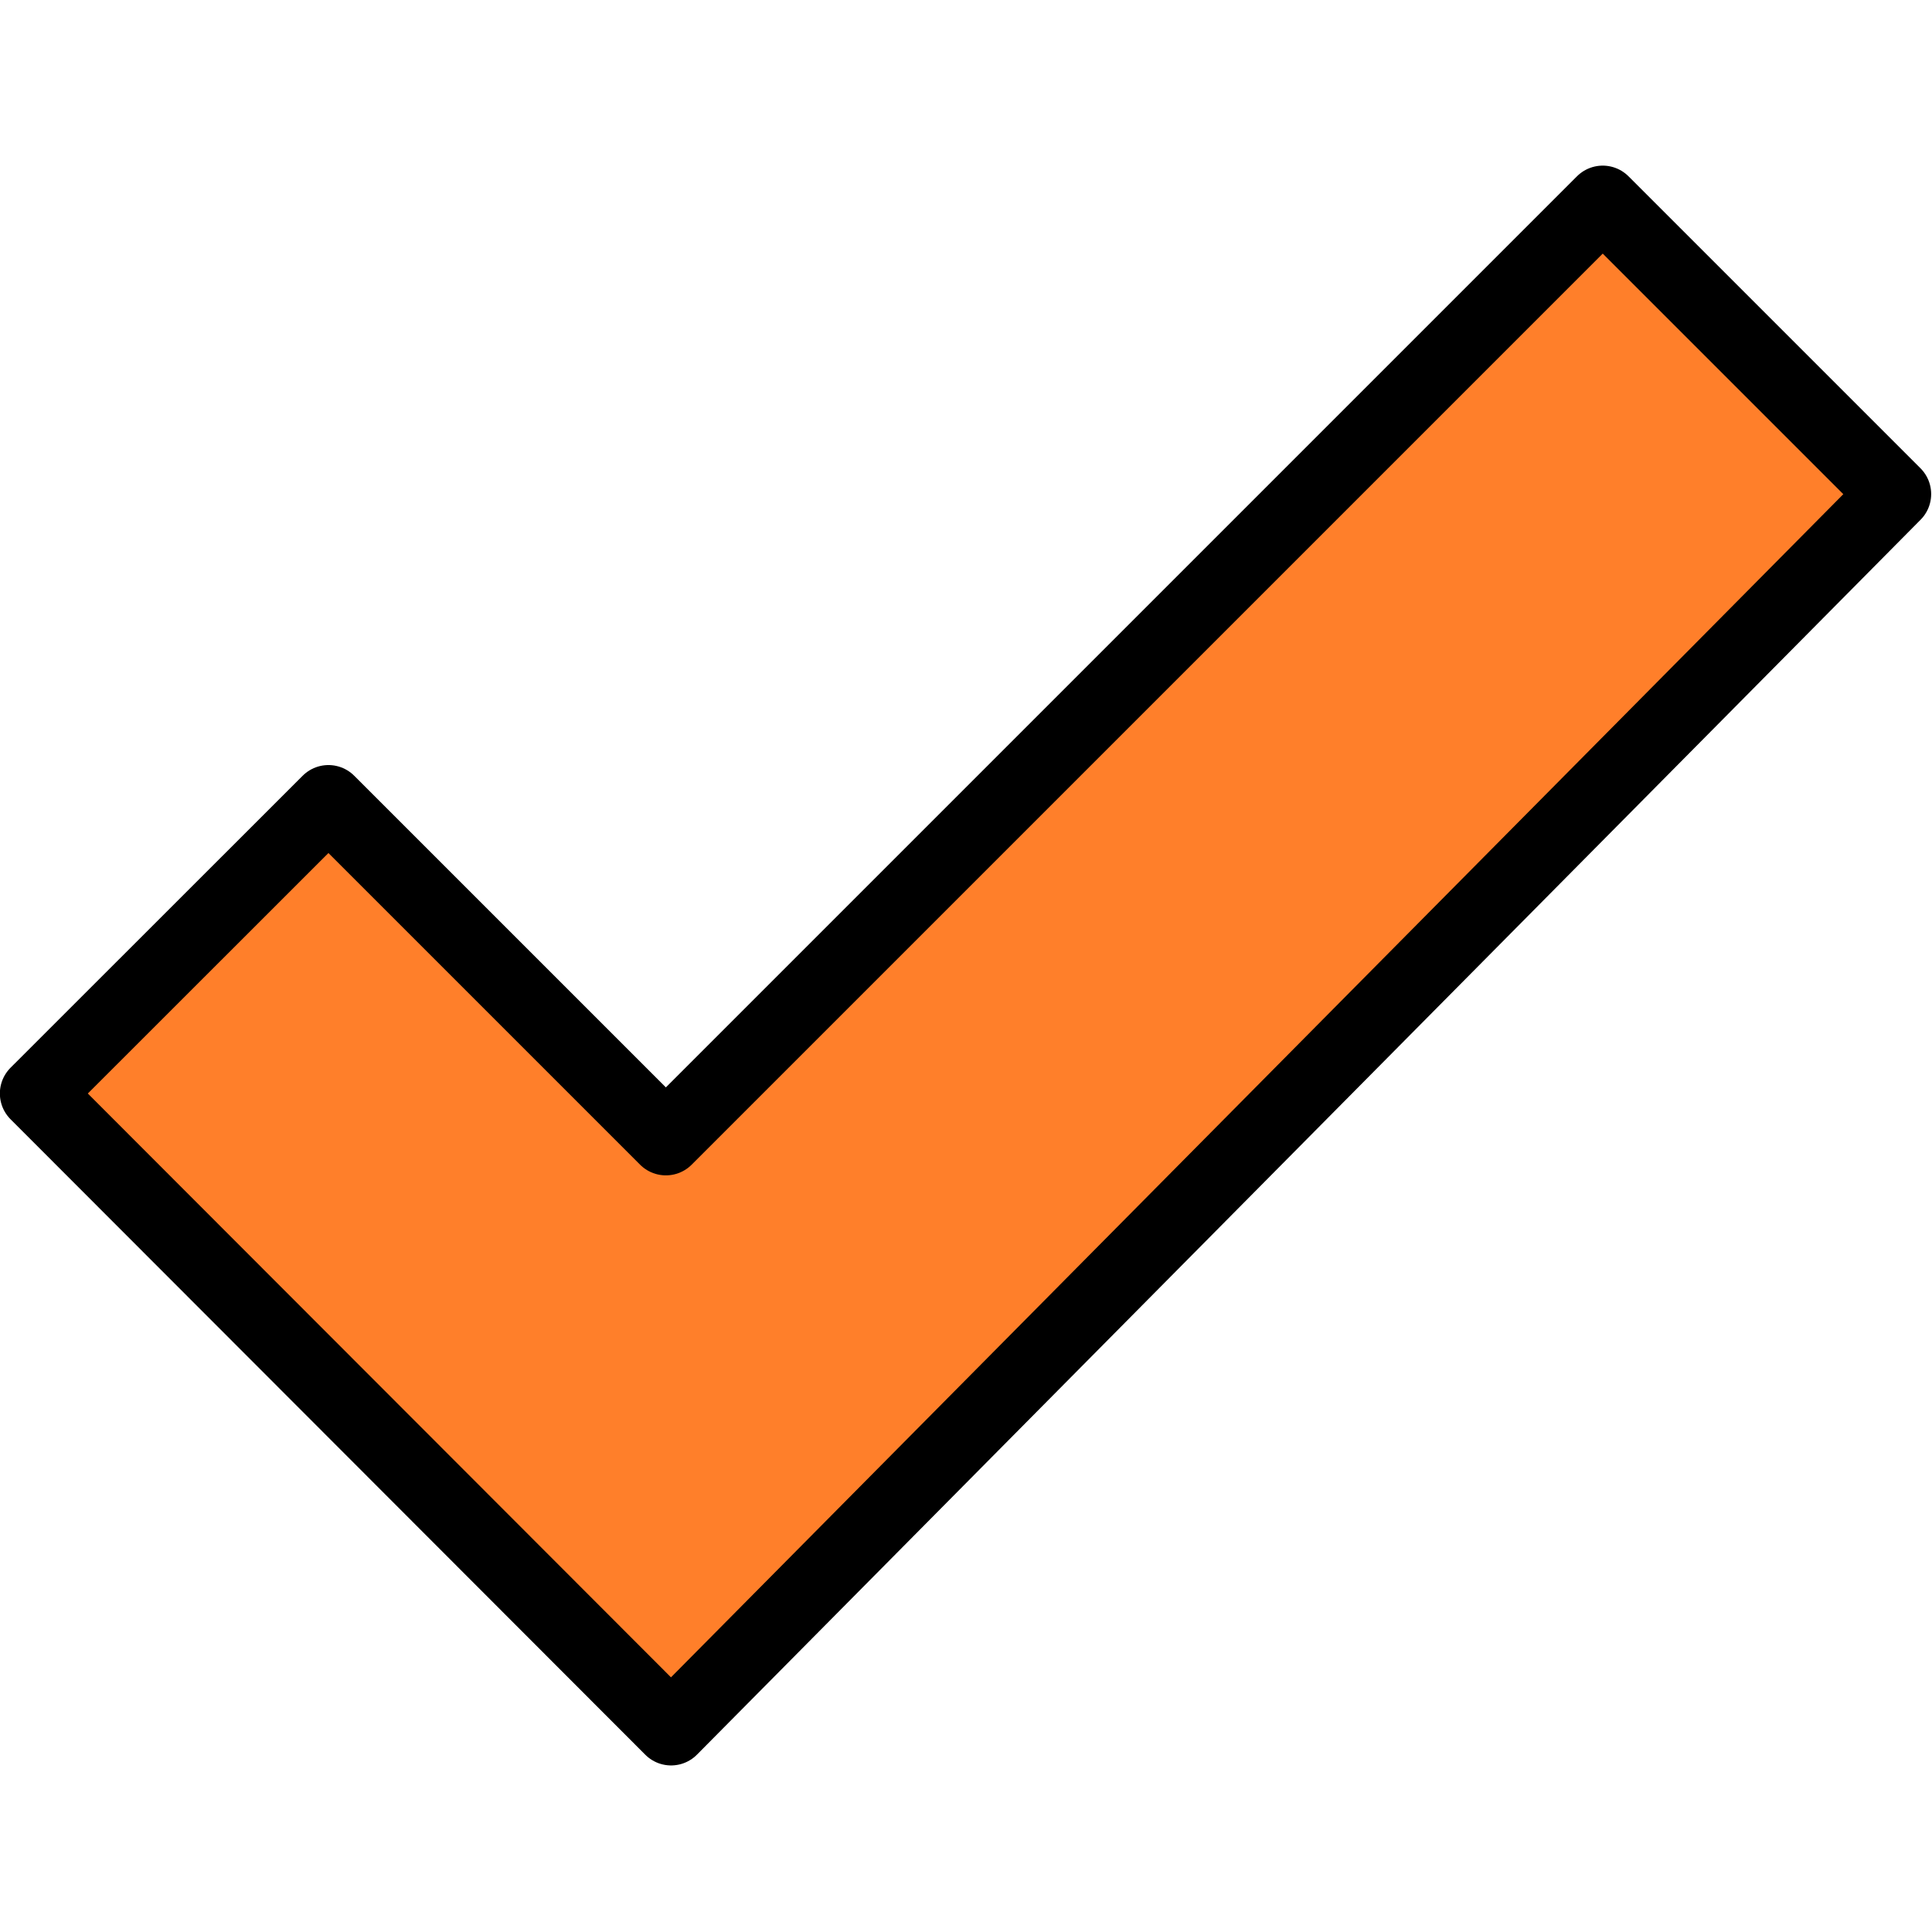 <?xml version="1.0" encoding="UTF-8" standalone="no"?>
<svg
   xmlns:dc="http://purl.org/dc/elements/1.1/"
   xmlns:cc="http://creativecommons.org/ns#"
   xmlns:rdf="http://www.w3.org/1999/02/22-rdf-syntax-ns#"
   xmlns:svg="http://www.w3.org/2000/svg"
   xmlns="http://www.w3.org/2000/svg"
   id="emoji"
   viewBox="0 0 72 72"
   version="1.1">
  <defs
     id="defs3773" />
  <g
     style="fill:#ff7f2a"
     id="color"
     transform="matrix(1.358,0,0,1.358,-12.906,-13.243)">
    <path
       d="m 61.5,23.3 -8.013,-8.013 -25.71,25.71 -9.26,-9.26 -8.013,8.013 17.42,17.44 z"
       id="path3764"
       style="fill:#ff7f2a" />
  </g>
  <g
     id="line"
     transform="matrix(1.358,0,0,1.358,-12.906,-13.243)">
    <path
       stroke-miterlimit="10"
       d="M 10.5,39.76 27.92,57.2 61.5,23.31 l -8.013,-8.013 -25.71,25.71 -9.26,-9.26 z"
       id="path3767"
       style="fill:none;stroke:#000000;stroke-width:2;stroke-linecap:round;stroke-linejoin:round;stroke-miterlimit:10" />
  </g>
</svg>
